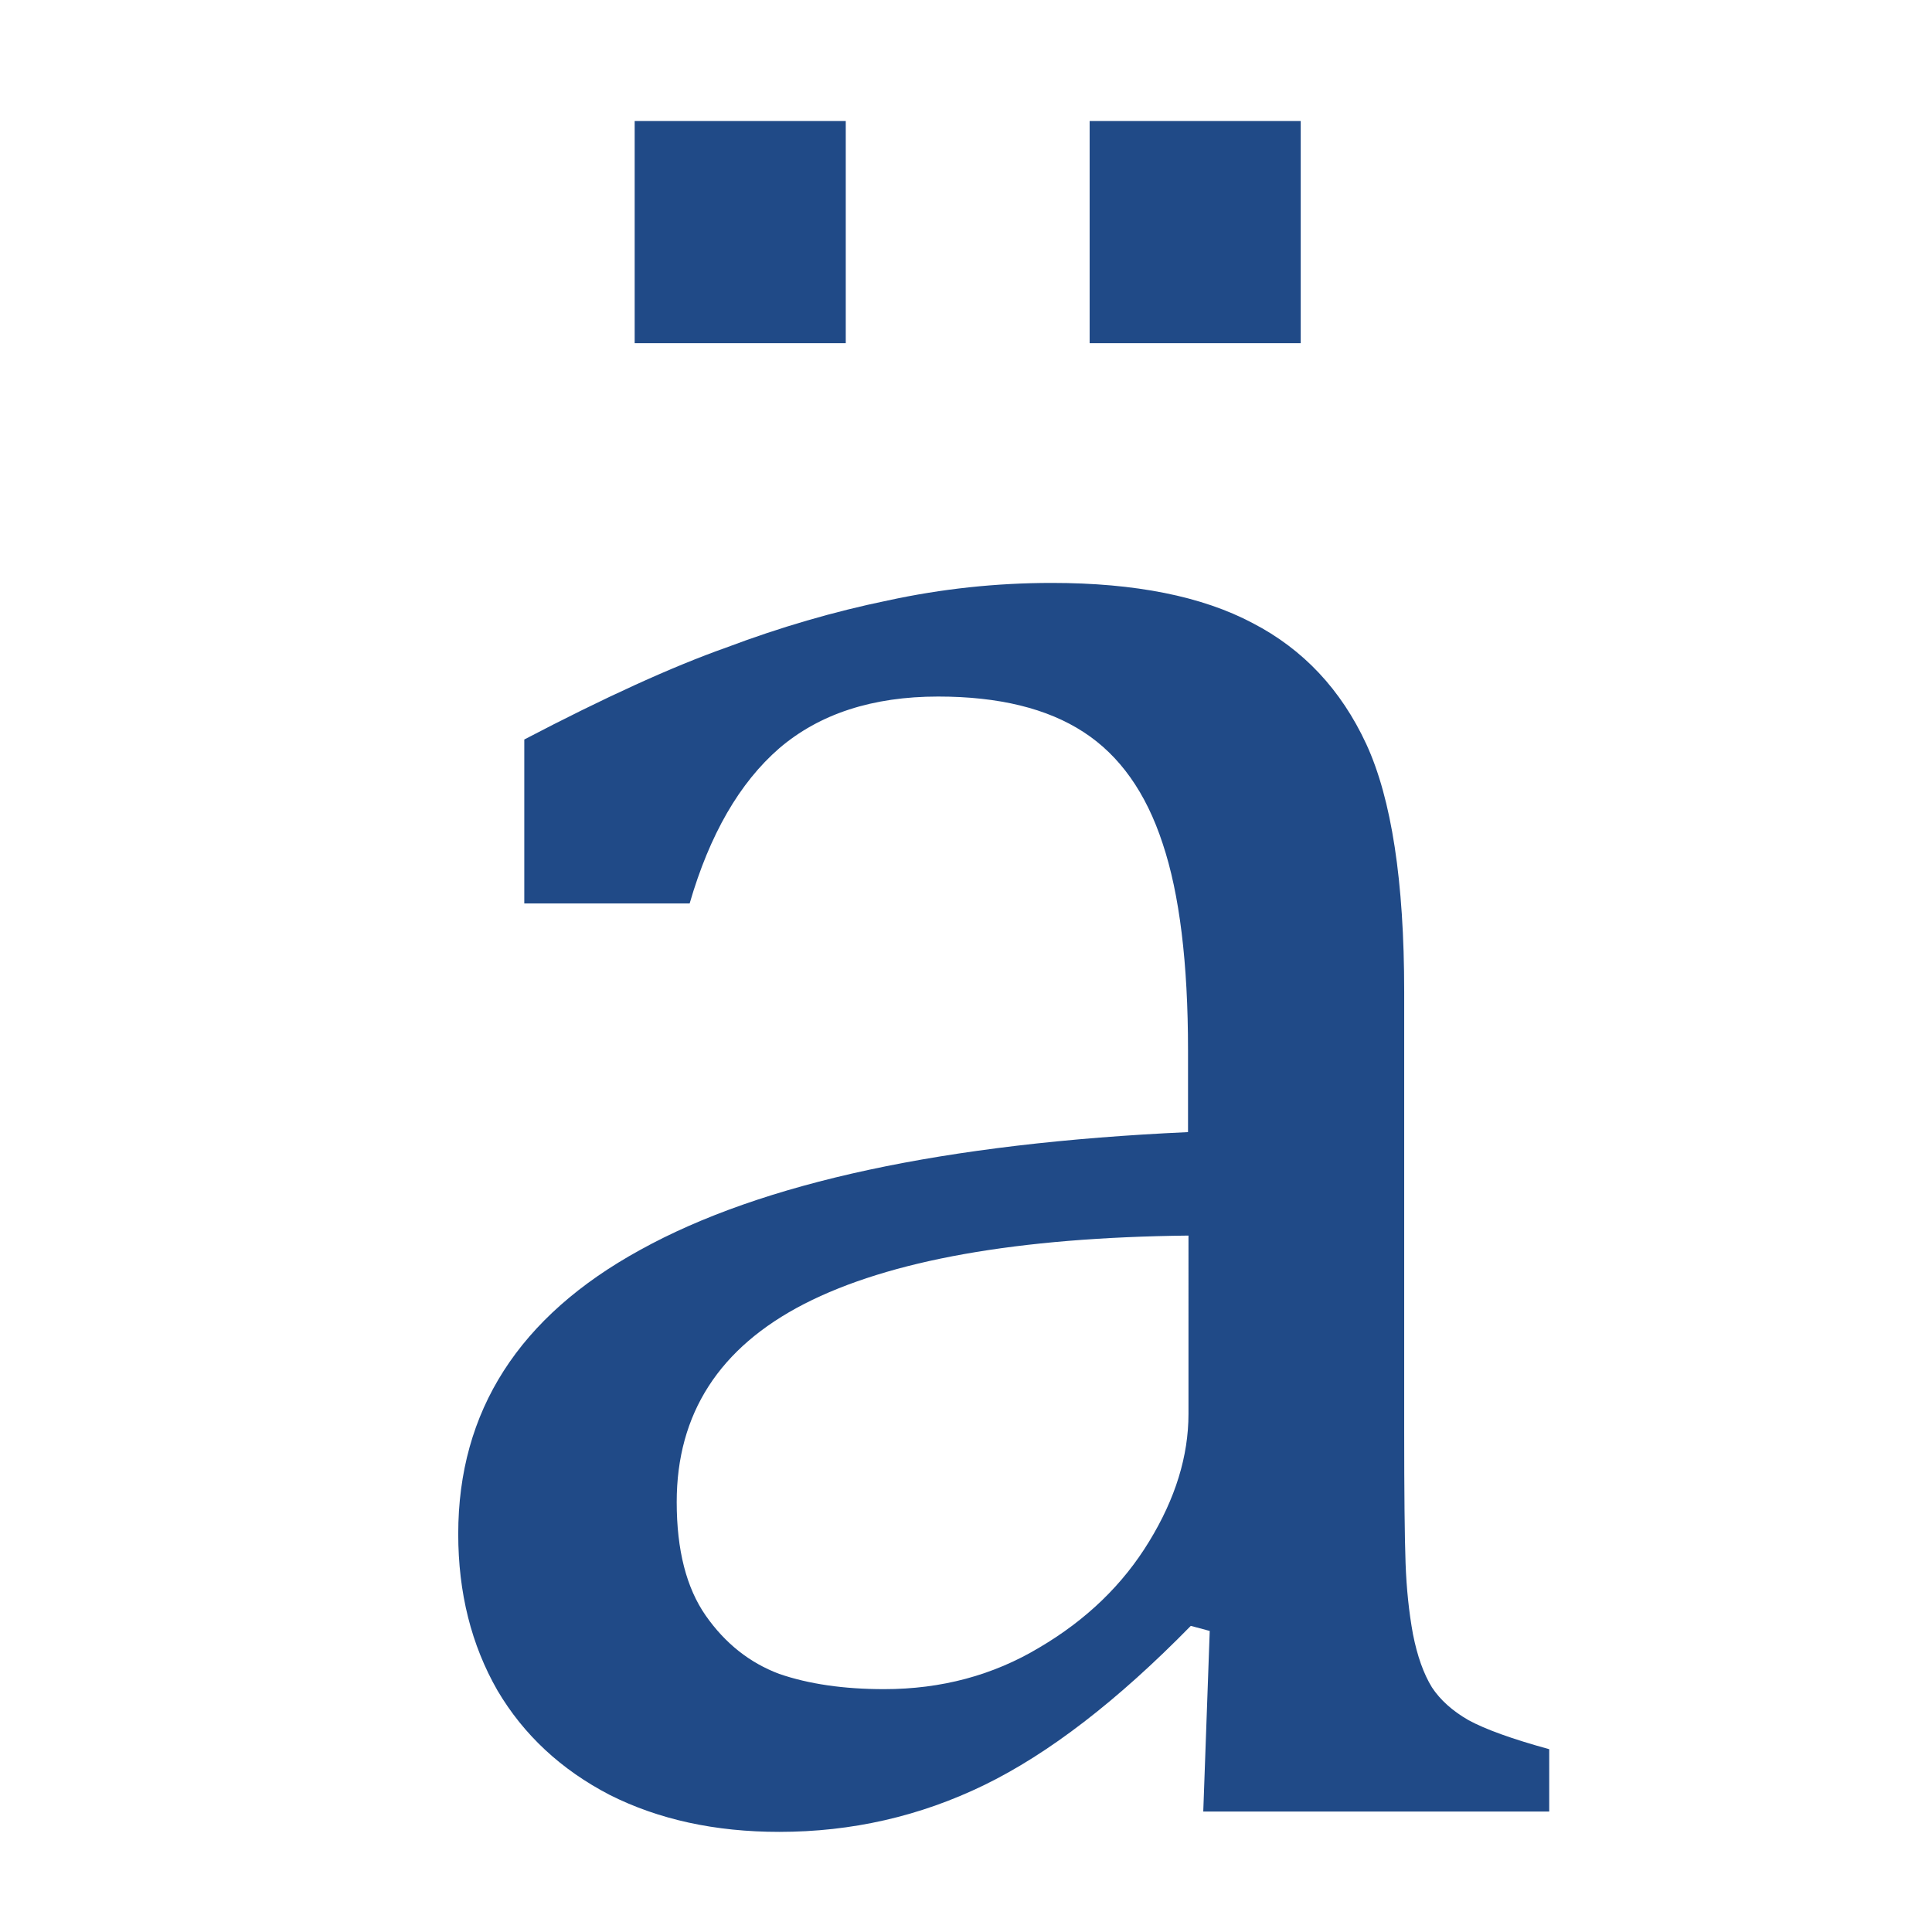 <?xml version="1.0" encoding="UTF-8" standalone="no"?>
<!-- Created with Inkscape (http://www.inkscape.org/) -->

<svg
   width="16"
   height="16"
   viewBox="0 0 4.233 4.233"
   version="1.1"
   id="svg5"
   inkscape:version="1.2.1 (9c6d41e410, 2022-07-14)"
   sodipodi:docname="0080.svg"
   inkscape:export-filename="..\0080.png"
   inkscape:export-xdpi="96"
   inkscape:export-ydpi="96"
   xmlns:inkscape="http://www.inkscape.org/namespaces/inkscape"
   xmlns:sodipodi="http://sodipodi.sourceforge.net/DTD/sodipodi-0.dtd"
   xmlns="http://www.w3.org/2000/svg"
   xmlns:svg="http://www.w3.org/2000/svg">
  <sodipodi:namedview
     id="namedview7"
     pagecolor="#7fffff"
     bordercolor="#666666"
     borderopacity="1.0"
     inkscape:pageshadow="2"
     inkscape:pageopacity="1"
     inkscape:pagecheckerboard="0"
     inkscape:document-units="px"
     showgrid="true"
     width="16mm"
     units="px"
     inkscape:zoom="47.125"
     inkscape:cx="3.7771883"
     inkscape:cy="7.8514589"
     inkscape:window-width="1680"
     inkscape:window-height="998"
     inkscape:window-x="-8"
     inkscape:window-y="-8"
     inkscape:window-maximized="1"
     inkscape:current-layer="layer1"
     showguides="true"
     inkscape:guide-bbox="true"
     inkscape:snap-bbox="true"
     inkscape:bbox-paths="true"
     inkscape:bbox-nodes="true"
     inkscape:snap-global="true"
     inkscape:showpageshadow="2"
     inkscape:deskcolor="#7fffff">
    <inkscape:grid
       type="xygrid"
       id="grid828"
       originx="0"
       originy="0" />
    <sodipodi:guide
       position="2.117,4.498"
       orientation="1,0"
       id="guide835"
       inkscape:locked="false" />
    <sodipodi:guide
       position="3.704,2.117"
       orientation="0,-1"
       id="guide837"
       inkscape:locked="false" />
  </sodipodi:namedview>
  <defs
     id="defs2" />
  <g
     inkscape:label="Layer 1"
     inkscape:groupmode="layer"
     id="layer1">
    <g
       aria-label="ä"
       id="text1300"
       style="font-size:5.599px;font-family:Cambria;-inkscape-font-specification:Cambria;text-align:center;letter-spacing:0px;word-spacing:0px;text-anchor:middle;fill:#204a87;stroke-width:0.261"
       transform="matrix(1.012,0,0,1.012,0.246,-0.003)">
      <path
         d="M 2.376,3.534 2.335,3.523 Q 2.097,3.766 1.887,3.868 1.679,3.969 1.444,3.969 1.236,3.969 1.077,3.889 0.919,3.807 0.834,3.663 0.749,3.515 0.749,3.324 q 0,-0.399 0.394,-0.615 Q 1.539,2.49 2.329,2.454 V 2.277 q 0,-0.284 -0.055,-0.448 Q 2.22,1.664 2.103,1.588 1.985,1.511 1.788,1.511 q -0.213,0 -0.344,0.112 Q 1.315,1.735 1.25,1.959 H 0.892 V 1.604 Q 1.154,1.467 1.329,1.405 1.504,1.339 1.679,1.303 q 0.175,-0.038 0.355,-0.038 0.271,0 0.435,0.087 0.164,0.085 0.246,0.262 0.082,0.178 0.082,0.536 v 0.951 q 0,0.202 0.003,0.287 0.003,0.082 0.016,0.153 0.014,0.071 0.041,0.115 0.027,0.041 0.079,0.071 0.055,0.03 0.175,0.063 V 3.925 H 2.362 Z m -0.046,-0.856 Q 1.775,2.684 1.498,2.826 1.222,2.968 1.222,3.255 q 0,0.156 0.063,0.246 0.063,0.09 0.159,0.126 0.096,0.033 0.227,0.033 0.186,0 0.336,-0.09 0.153,-0.09 0.238,-0.23 0.085,-0.139 0.085,-0.276 z"
         id="path486"
         style="stroke-width:0.261" />
      <path
         d="M 2.573,0.265 V 0.746 H 2.116 V 0.265 Z m -0.985,0 V 0.746 H 1.131 V 0.265 Z"
         id="path488"
         sodipodi:nodetypes="cccccccccc"
         style="stroke-width:0.261" />
    </g>
  </g>
</svg>
